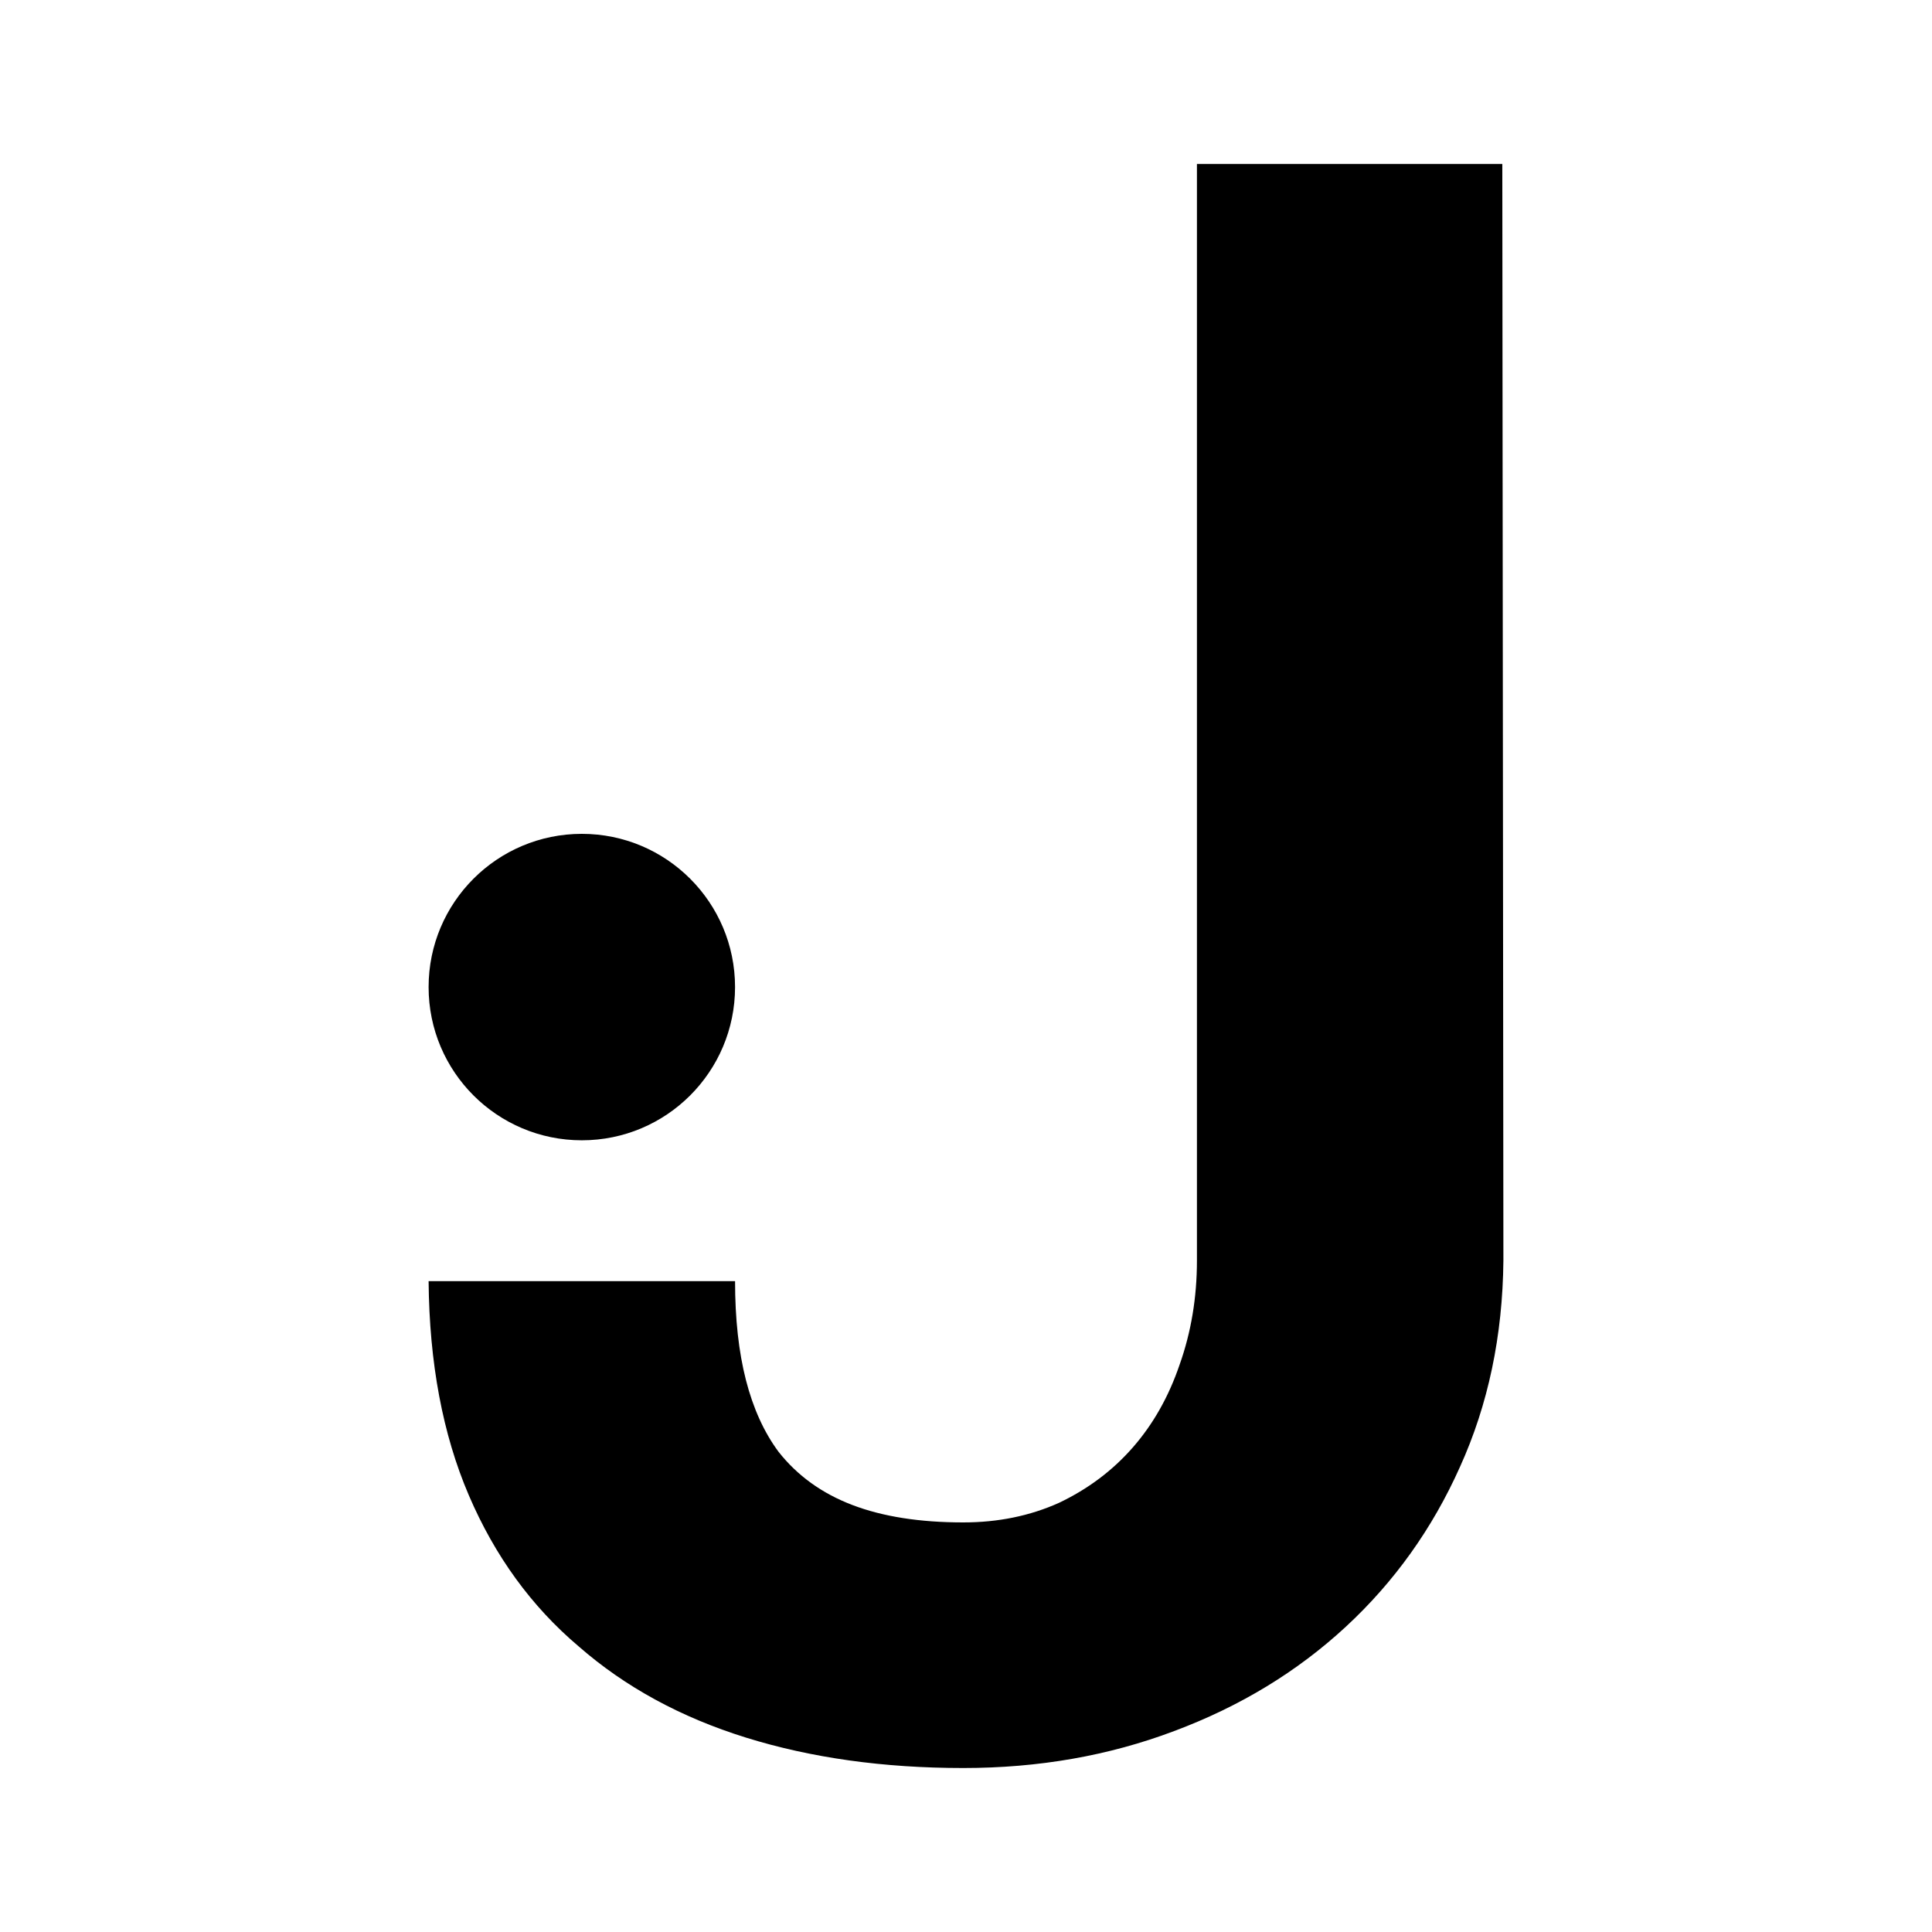 <svg xmlns="http://www.w3.org/2000/svg" width="500" height="500" viewBox="0 0 250 250">
    <path d="M154.883 21.219v141.891q0 7.172-2.25 13.5-2.109 6.188-6.047 10.688t-9.562 7.172Q131.398 197 124.648 197q-8.438 0-14.344-2.25t-9.562-6.891q-2.813-3.797-4.219-9.281-1.406-5.484-1.406-12.797h-39.656q.141 15.891 5.203 27.703 5.062 11.812 14.203 19.547 9 7.875 21.656 11.812 12.656 3.938 28.125 3.938 14.625 0 27.281-4.781 12.797-4.781 22.219-13.5 9.422-8.719 14.766-20.672 5.484-12.094 5.625-26.719l-.141-141.891Z"/>
    <circle cx="75.288" cy="127.727" r="19.827"/>
</svg>
